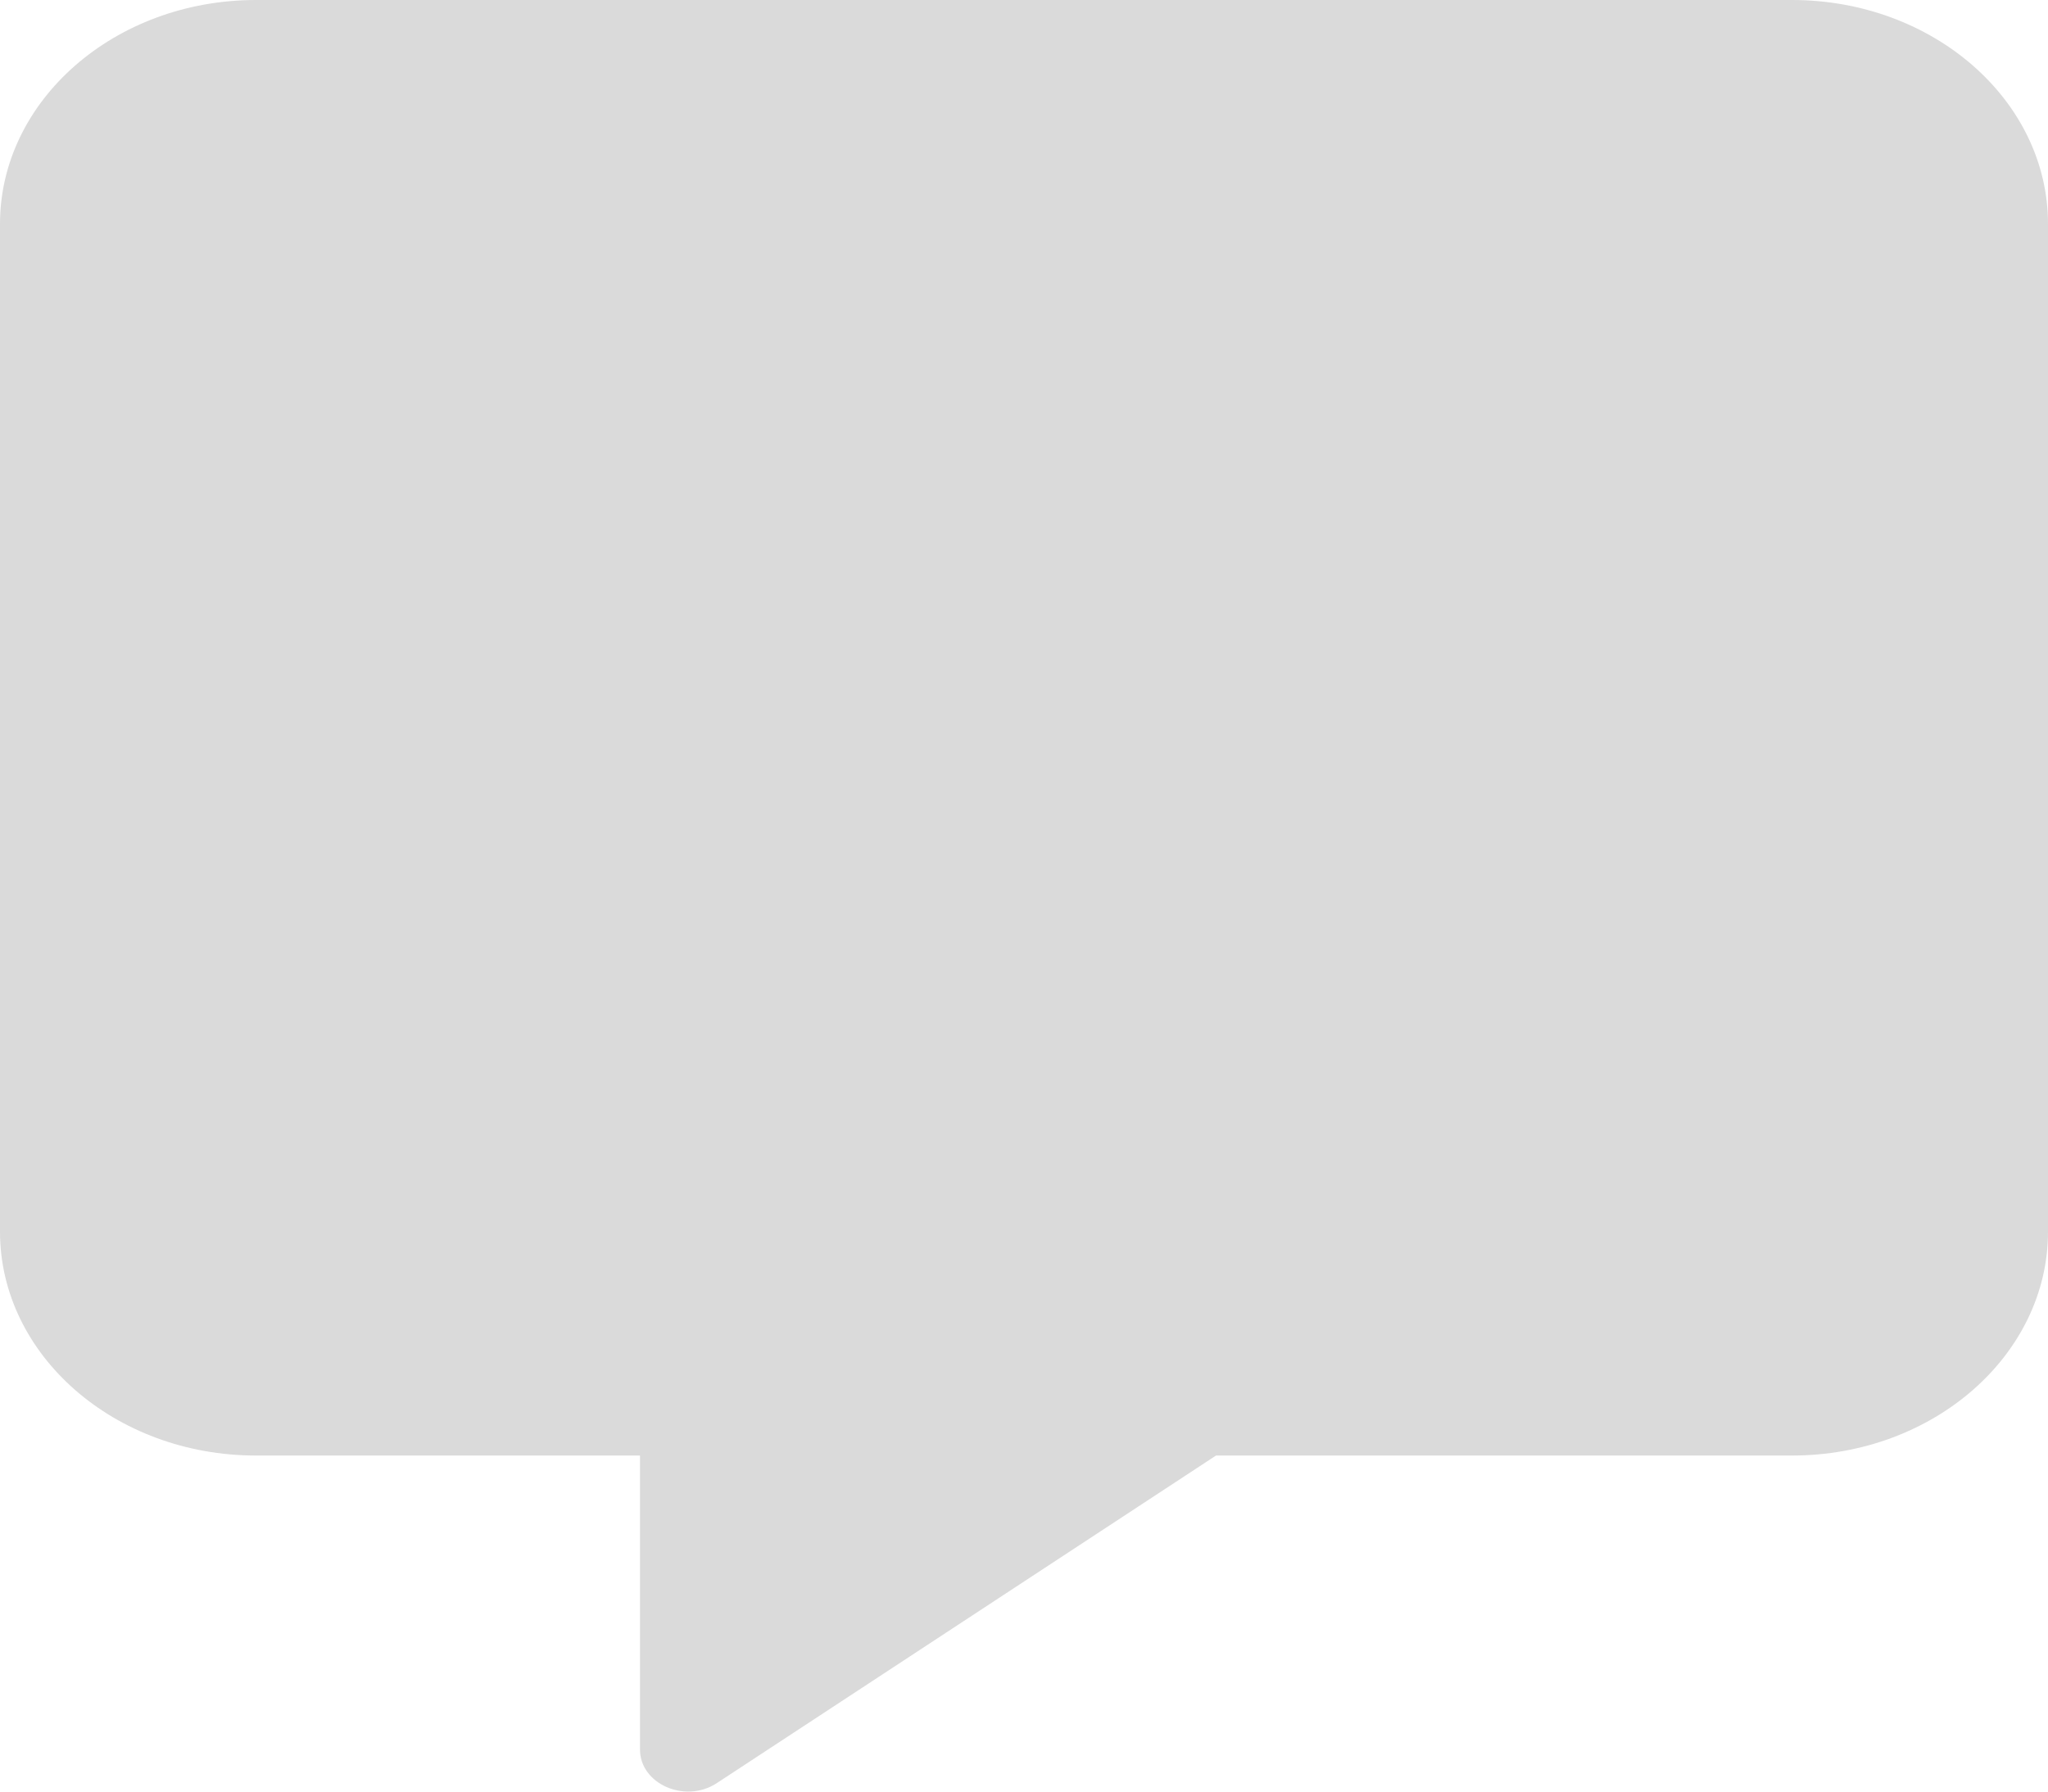 <svg width="24" height="21" viewBox="0 0 24 21" fill="none" xmlns="http://www.w3.org/2000/svg">
<path d="M21 0H3C1.345 0 0 1.177 0 2.625V14.437C0 15.884 1.345 17.061 3 17.061H7.5V20.507C7.5 20.909 8.025 21.142 8.395 20.904L14.25 17.061H21C22.655 17.061 24 15.884 24 14.437V2.625C24 1.177 22.655 0 21 0Z" fill="#DADADA"/>
</svg>
